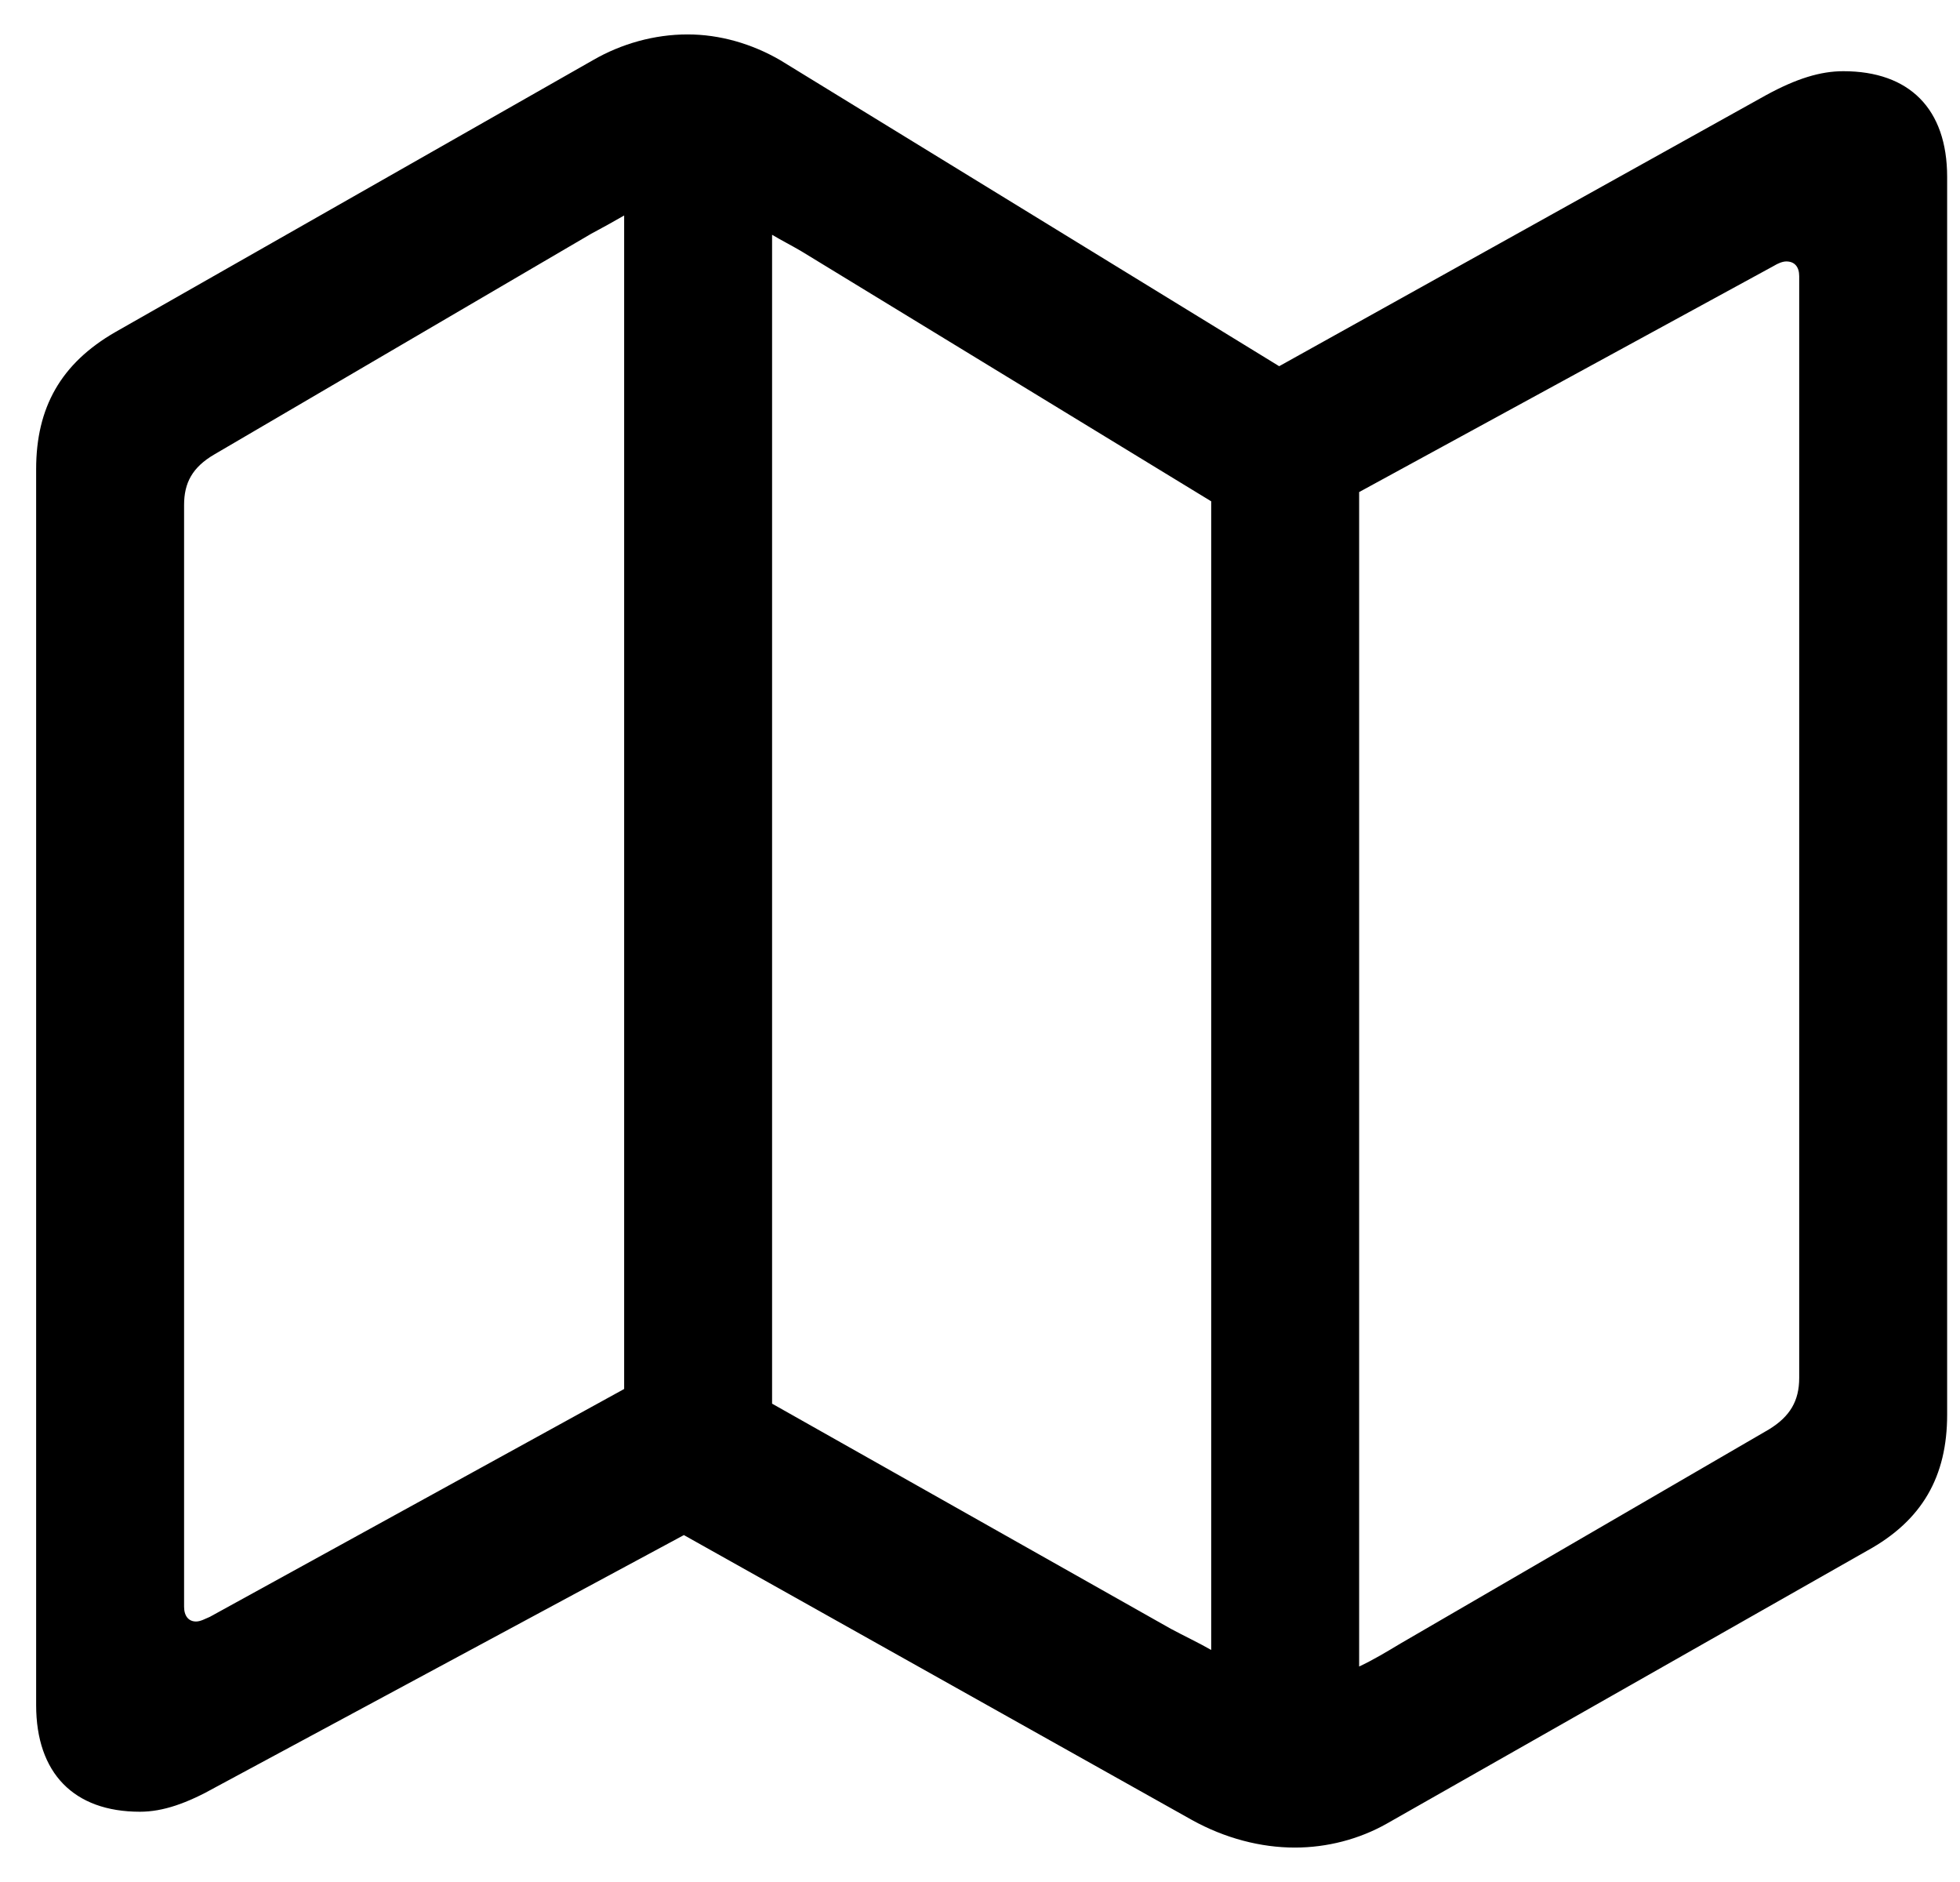 <svg width="25" height="24" viewBox="0 0 25 24" fill="none" xmlns="http://www.w3.org/2000/svg">
<path d="M1.785 23.104C2.078 23.104 2.383 22.998 2.758 22.787L8.723 19.576L15.203 23.209C15.625 23.443 16.082 23.561 16.516 23.561C16.926 23.561 17.336 23.455 17.688 23.256L23.816 19.775C24.52 19.389 24.836 18.826 24.836 18.041V2.256C24.836 1.389 24.355 0.908 23.512 0.908C23.219 0.908 22.914 1.002 22.527 1.213L16.316 4.67L9.953 0.768C9.59 0.557 9.18 0.439 8.77 0.439C8.348 0.439 7.926 0.557 7.562 0.768L1.469 4.236C0.777 4.635 0.461 5.197 0.461 5.982V21.744C0.461 22.611 0.941 23.104 1.785 23.104ZM7.961 17.713L2.676 20.619C2.617 20.643 2.559 20.678 2.5 20.678C2.406 20.678 2.348 20.608 2.348 20.49V6.439C2.348 6.158 2.453 5.959 2.734 5.795L7.539 2.982C7.691 2.9 7.82 2.83 7.961 2.748V17.713ZM9.848 17.9V2.994C9.965 3.064 10.105 3.135 10.223 3.205L15.449 6.393V21.041C15.285 20.947 15.109 20.865 14.934 20.771L9.848 17.9ZM17.336 21.252V6.275L22.621 3.393C22.68 3.357 22.738 3.334 22.785 3.334C22.891 3.334 22.949 3.404 22.949 3.521V17.572C22.949 17.865 22.832 18.064 22.562 18.229L17.863 20.959C17.688 21.064 17.512 21.17 17.336 21.252Z" fill="current"/>
</svg>
